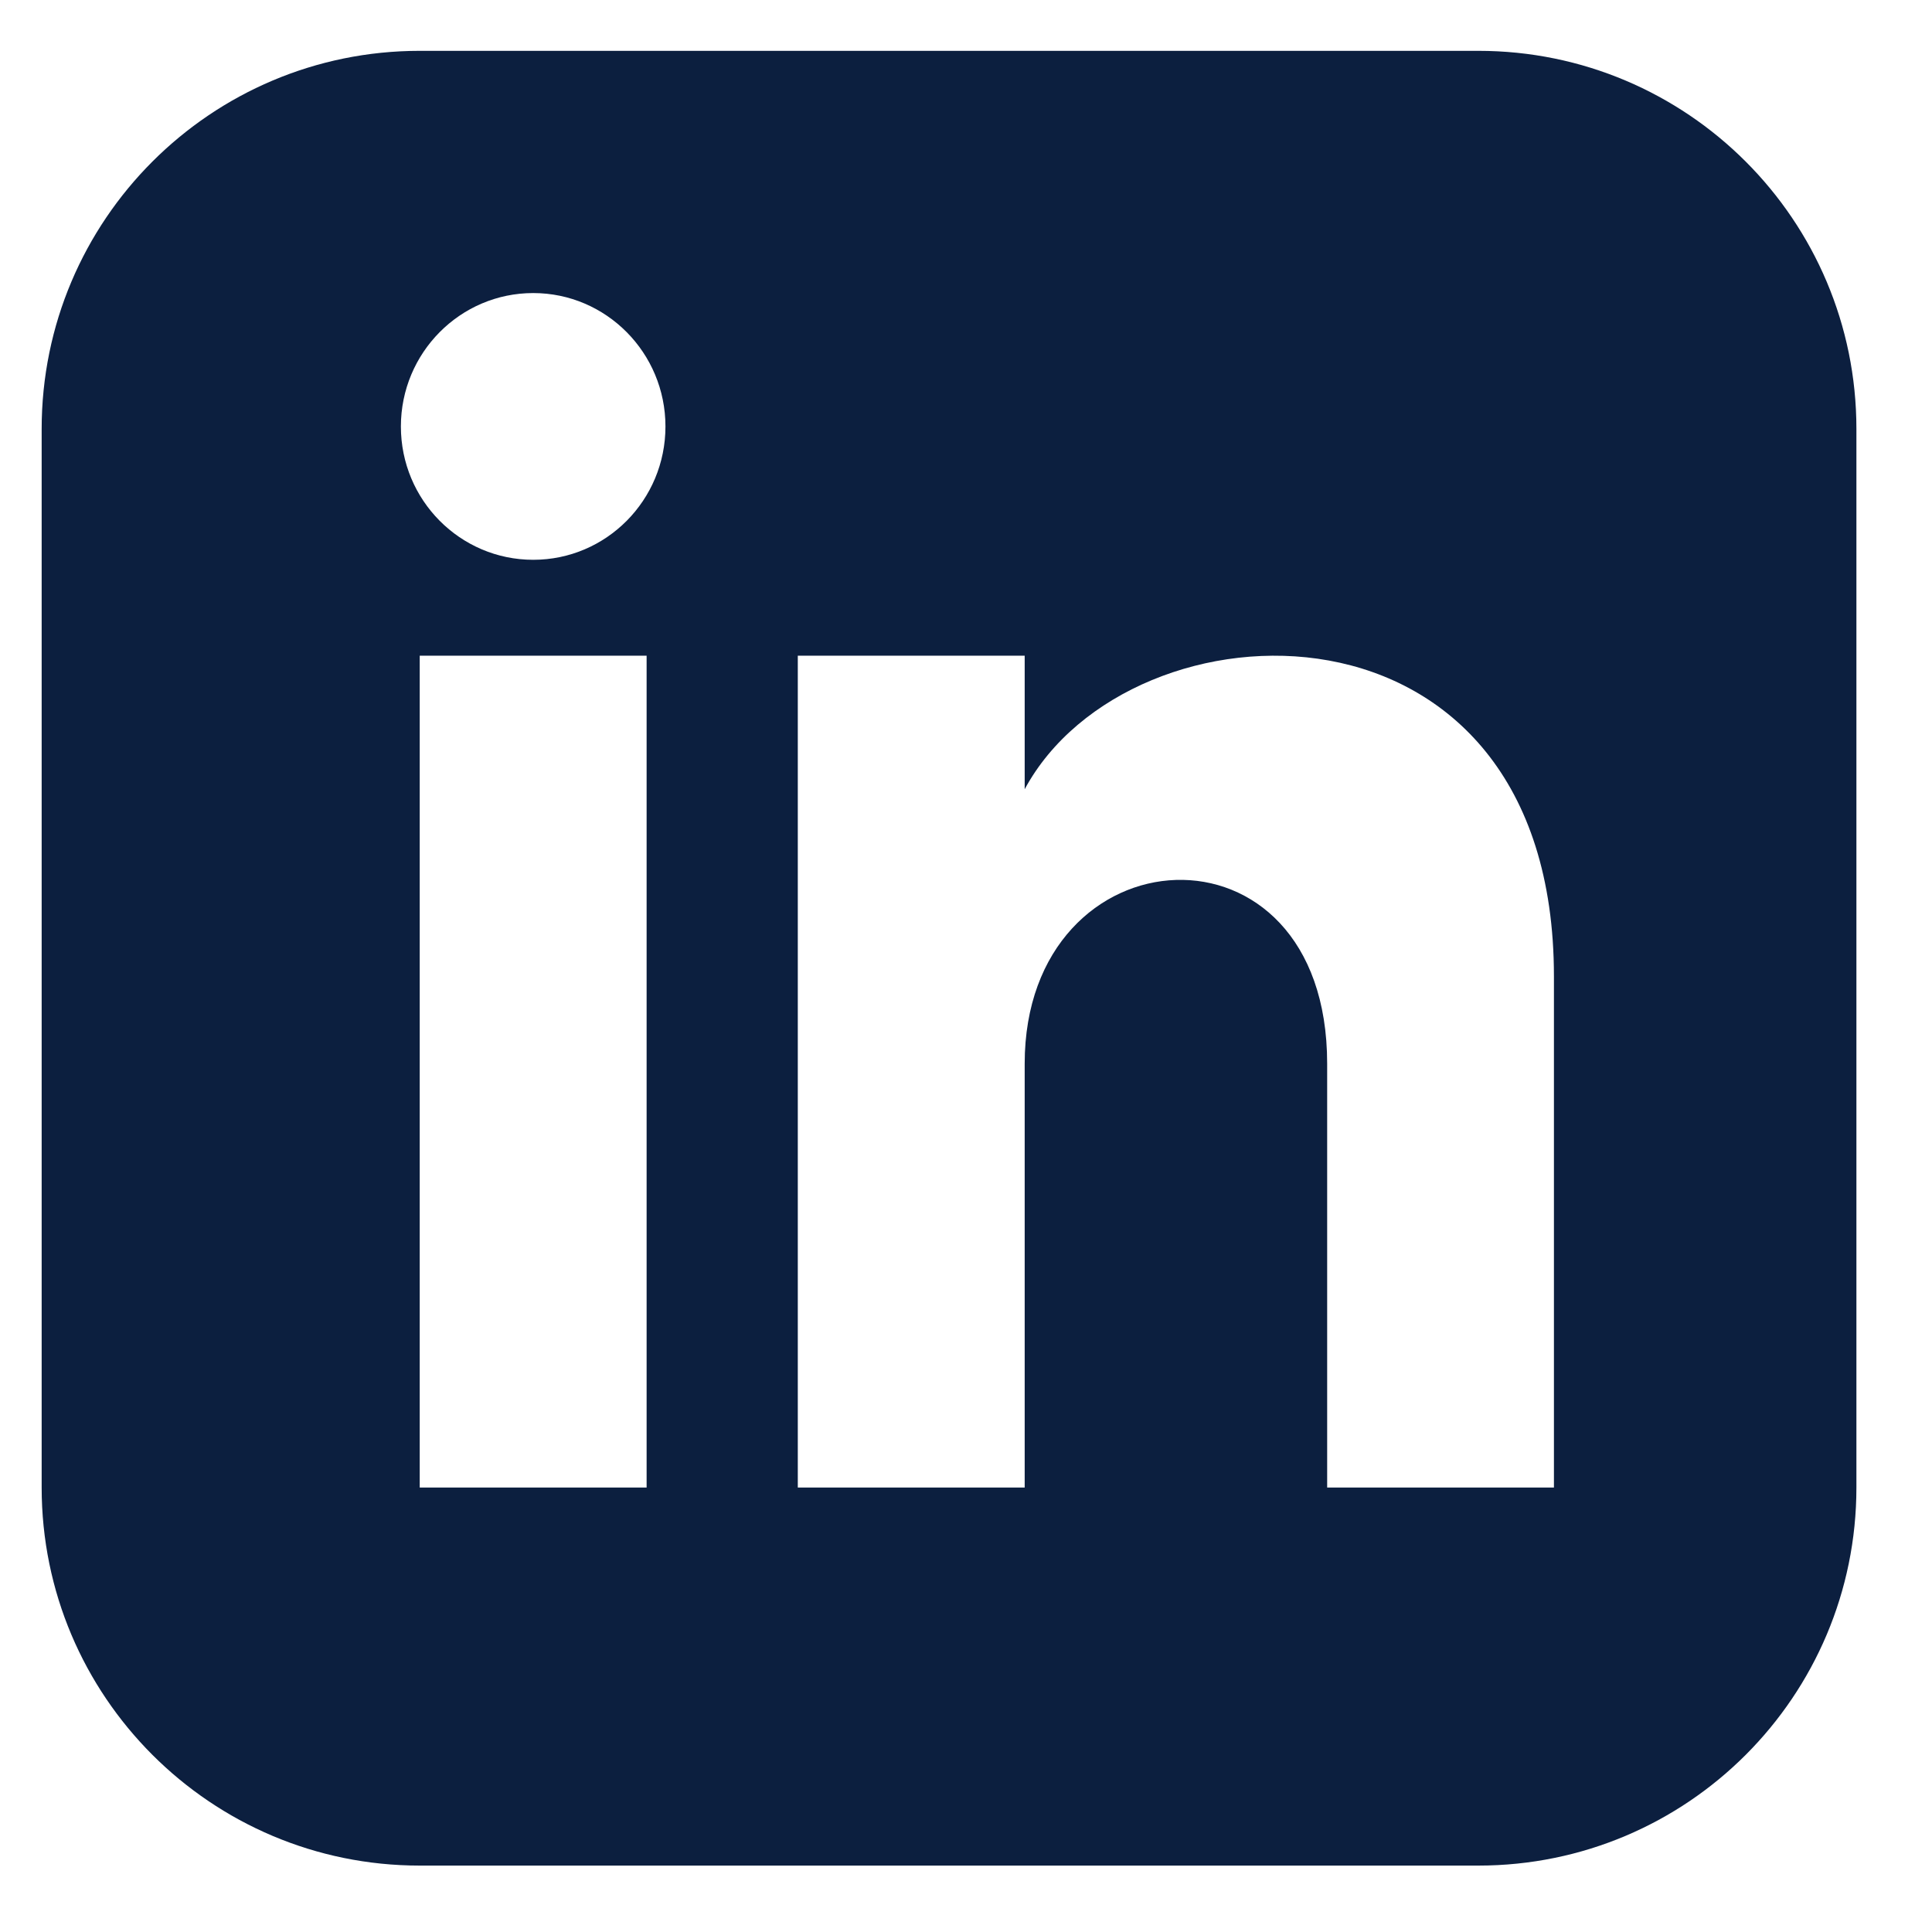 <svg width="16" height="16" viewBox="0 0 16 16" fill="none" xmlns="http://www.w3.org/2000/svg">
<path d="M12.243 0.421H3.476C1.747 0.421 0.345 1.823 0.345 3.552V12.319C0.345 14.048 1.747 15.45 3.476 15.45H12.243C13.973 15.45 15.374 14.048 15.374 12.319V3.552C15.374 1.823 13.973 0.421 12.243 0.421ZM5.355 12.319H3.476V5.43H5.355V12.319ZM4.416 4.636C3.811 4.636 3.32 4.142 3.32 3.532C3.32 2.922 3.811 2.427 4.416 2.427C5.02 2.427 5.511 2.922 5.511 3.532C5.511 4.142 5.021 4.636 4.416 4.636ZM12.869 12.319H10.991V8.809C10.991 6.7 8.486 6.86 8.486 8.809V12.319H6.607V5.43H8.486V6.536C9.36 4.916 12.869 4.797 12.869 8.086V12.319Z" fill="#0C1F3F"/>
</svg>
